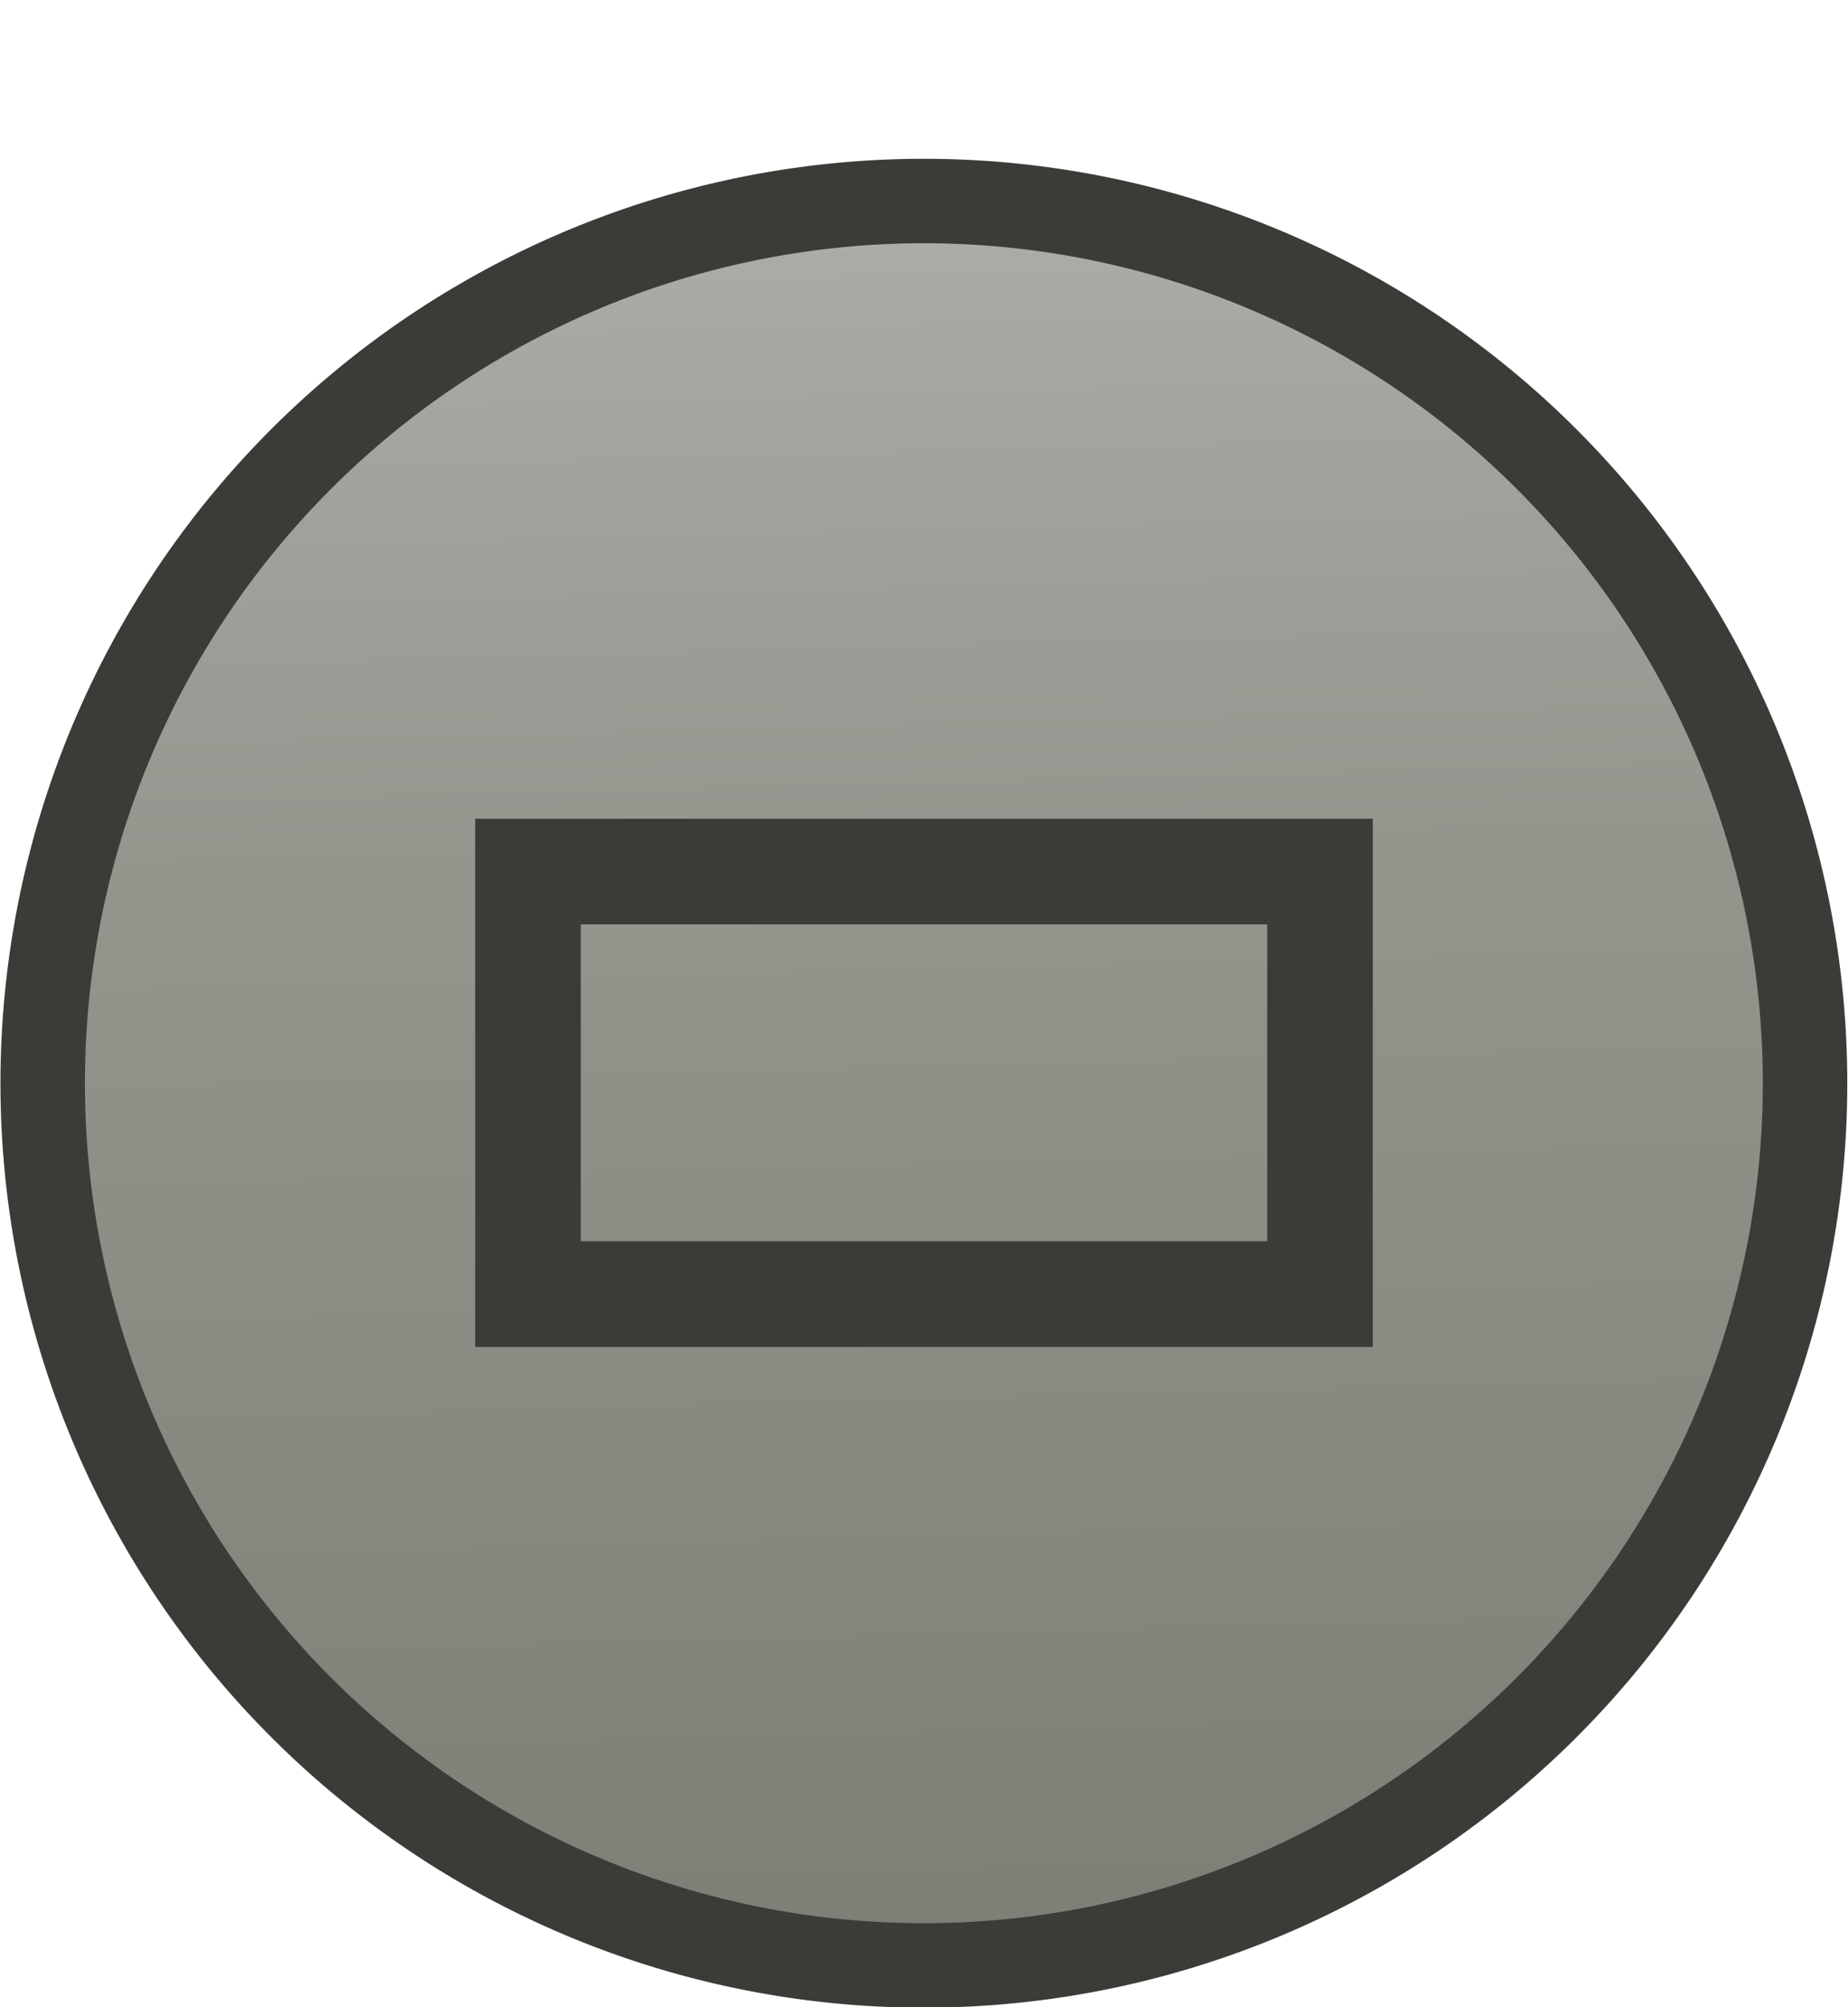 <?xml version="1.0" encoding="UTF-8" standalone="no"?>
<!-- Created with Inkscape (http://www.inkscape.org/) -->

<svg
   xmlns:dc="http://purl.org/dc/elements/1.1/"
   xmlns:cc="http://creativecommons.org/ns#"
   xmlns:rdf="http://www.w3.org/1999/02/22-rdf-syntax-ns#"
   xmlns:svg="http://www.w3.org/2000/svg"
   xmlns="http://www.w3.org/2000/svg"
   xmlns:xlink="http://www.w3.org/1999/xlink"
   xmlns:sodipodi="http://sodipodi.sourceforge.net/DTD/sodipodi-0.dtd"
   xmlns:inkscape="http://www.inkscape.org/namespaces/inkscape"
   width="17.5"
   height="19"
   id="svg3032"
   version="1.1"
   inkscape:version="0.48.4 r9939"
   sodipodi:docname="Nouveau document 3">
  <defs
     id="defs3034">
    <linearGradient
       y2="5.463"
       x2="1.059"
       y1="13.859"
       x1="18.841"
       spreadMethod="repeat"
       gradientUnits="userSpaceOnUse"
       id="linearGradient3824"
       xlink:href="#linearGradient4060-08-4-3"
       inkscape:collect="always" />
    <linearGradient
       id="linearGradient4060-08-4-3">
      <stop
         style="stop-color:#7c7c74;stop-opacity:1;"
         offset="0"
         id="stop4062-7-44-1-1" />
      <stop
         id="stop3785-2-2-2-2"
         offset="0.65"
         style="stop-color:#95948d;stop-opacity:1;" />
      <stop
         style="stop-color:#acaca8;stop-opacity:1;"
         offset="1"
         id="stop4064-93-4-4" />
    </linearGradient>
    <linearGradient
       y2="5.463"
       x2="1.059"
       y1="13.859"
       x1="18.841"
       spreadMethod="repeat"
       gradientUnits="userSpaceOnUse"
       id="linearGradient4046"
       xlink:href="#linearGradient4060-08-4-3"
       inkscape:collect="always" />
  </defs>
  <sodipodi:namedview
     id="base"
     pagecolor="#ffffff"
     bordercolor="#666666"
     borderopacity="1.0"
     inkscape:pageopacity="0.0"
     inkscape:pageshadow="2"
     inkscape:zoom="26.368421"
     inkscape:cx="8.75"
     inkscape:cy="9.5"
     inkscape:document-units="px"
     inkscape:current-layer="layer1"
     showgrid="false"
     inkscape:showpageshadow="false"
     inkscape:window-width="991"
     inkscape:window-height="714"
     inkscape:window-x="33"
     inkscape:window-y="25"
     inkscape:window-maximized="1" />
  <g
     inkscape:label="Calque 1"
     inkscape:groupmode="layer"
     id="layer1"
     transform="translate(0,-1033.362)">
    <path
       sodipodi:type="arc"
       style="fill:url(#linearGradient4046);fill-opacity:1;fill-rule:nonzero;stroke:#3c3b37;stroke-width:0.911;stroke-miterlimit:4;stroke-opacity:1;stroke-dasharray:none;display:inline"
       id="path3290"
       sodipodi:cx="9.5189619"
       sodipodi:cy="9.5"
       sodipodi:rx="9.5189619"
       sodipodi:ry="9.5"
       d="M 19.038,9.5 A 9.519,9.5 0 1 1 0,9.5 a 9.519,9.5 0 1 1 19.038,0 z"
       transform="matrix(-0.353,0.803,0.804,0.354,4.471,1032.609)" />
    <rect
       style="color:#000000;fill:none;stroke:#3c3b37;stroke-width:1;stroke-linecap:butt;stroke-linejoin:miter;stroke-miterlimit:4;stroke-opacity:1;stroke-dasharray:none;stroke-dashoffset:0;marker:none;visibility:visible;display:inline;overflow:visible;enable-background:accumulate"
       id="rect5710-6"
       width="7.5"
       height="4"
       x="5"
       y="1041.612"
       rx="0"
       ry="1.401" />
  </g>
</svg>
